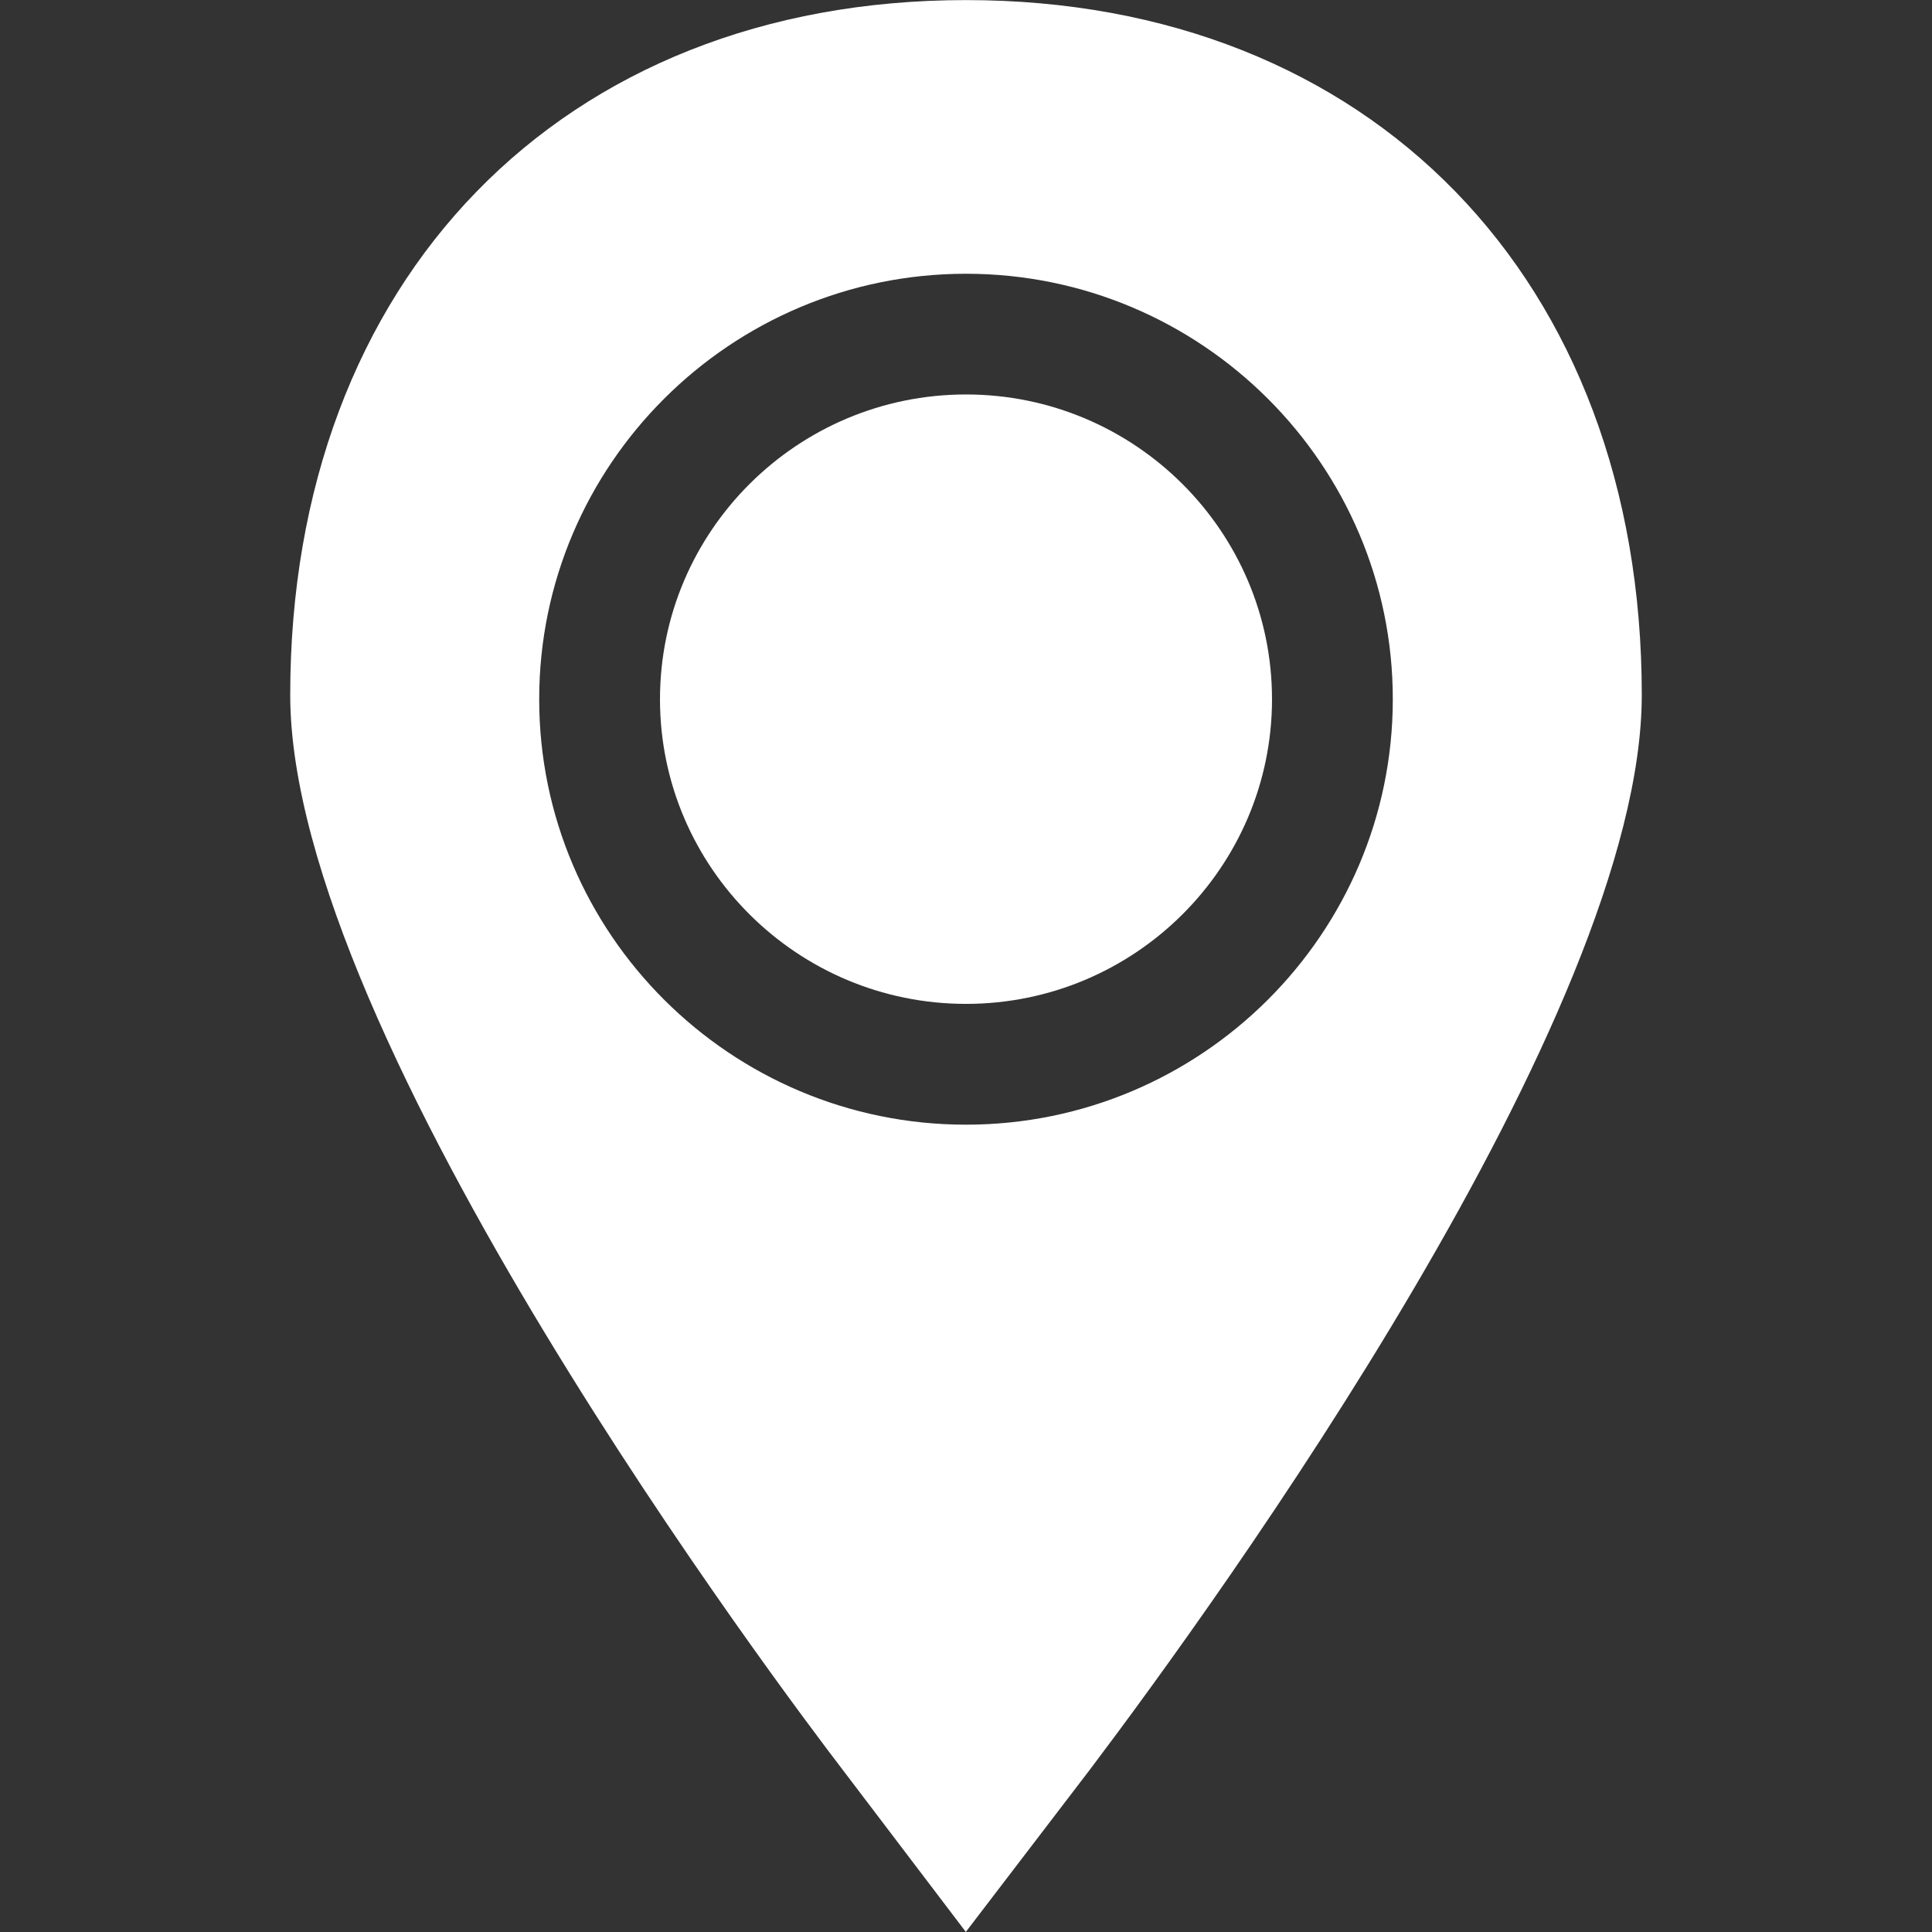 <svg width="23" height="23" viewBox="0 0 23 23" fill="none" xmlns="http://www.w3.org/2000/svg">
<rect x="0" y="0" width="23" height="23" fill="#333333" stroke="none"/>
<path d="M15.143 8.324C15.143 6.324 13.509 4.696 11.5 4.696C9.491 4.696 7.857 6.324 7.857 8.324C7.857 10.324 9.491 11.951 11.5 11.951C13.509 11.951 15.143 10.324 15.143 8.324Z" fill="white"/>
<path d="M11.498 22.999L12.975 21.067C14.516 19.026 19.545 12.074 19.545 8.273C19.545 3.325 16.312 0.001 11.5 0.001C6.688 0.001 3.455 3.325 3.455 8.273C3.455 12.367 9.36 20.192 10.032 21.069L11.498 22.999ZM6.419 8.324C6.419 5.531 8.698 3.259 11.5 3.259C14.302 3.259 16.581 5.531 16.581 8.324C16.581 11.117 14.302 13.389 11.5 13.389C8.698 13.389 6.419 11.117 6.419 8.324Z" fill="white"/>
</svg>
